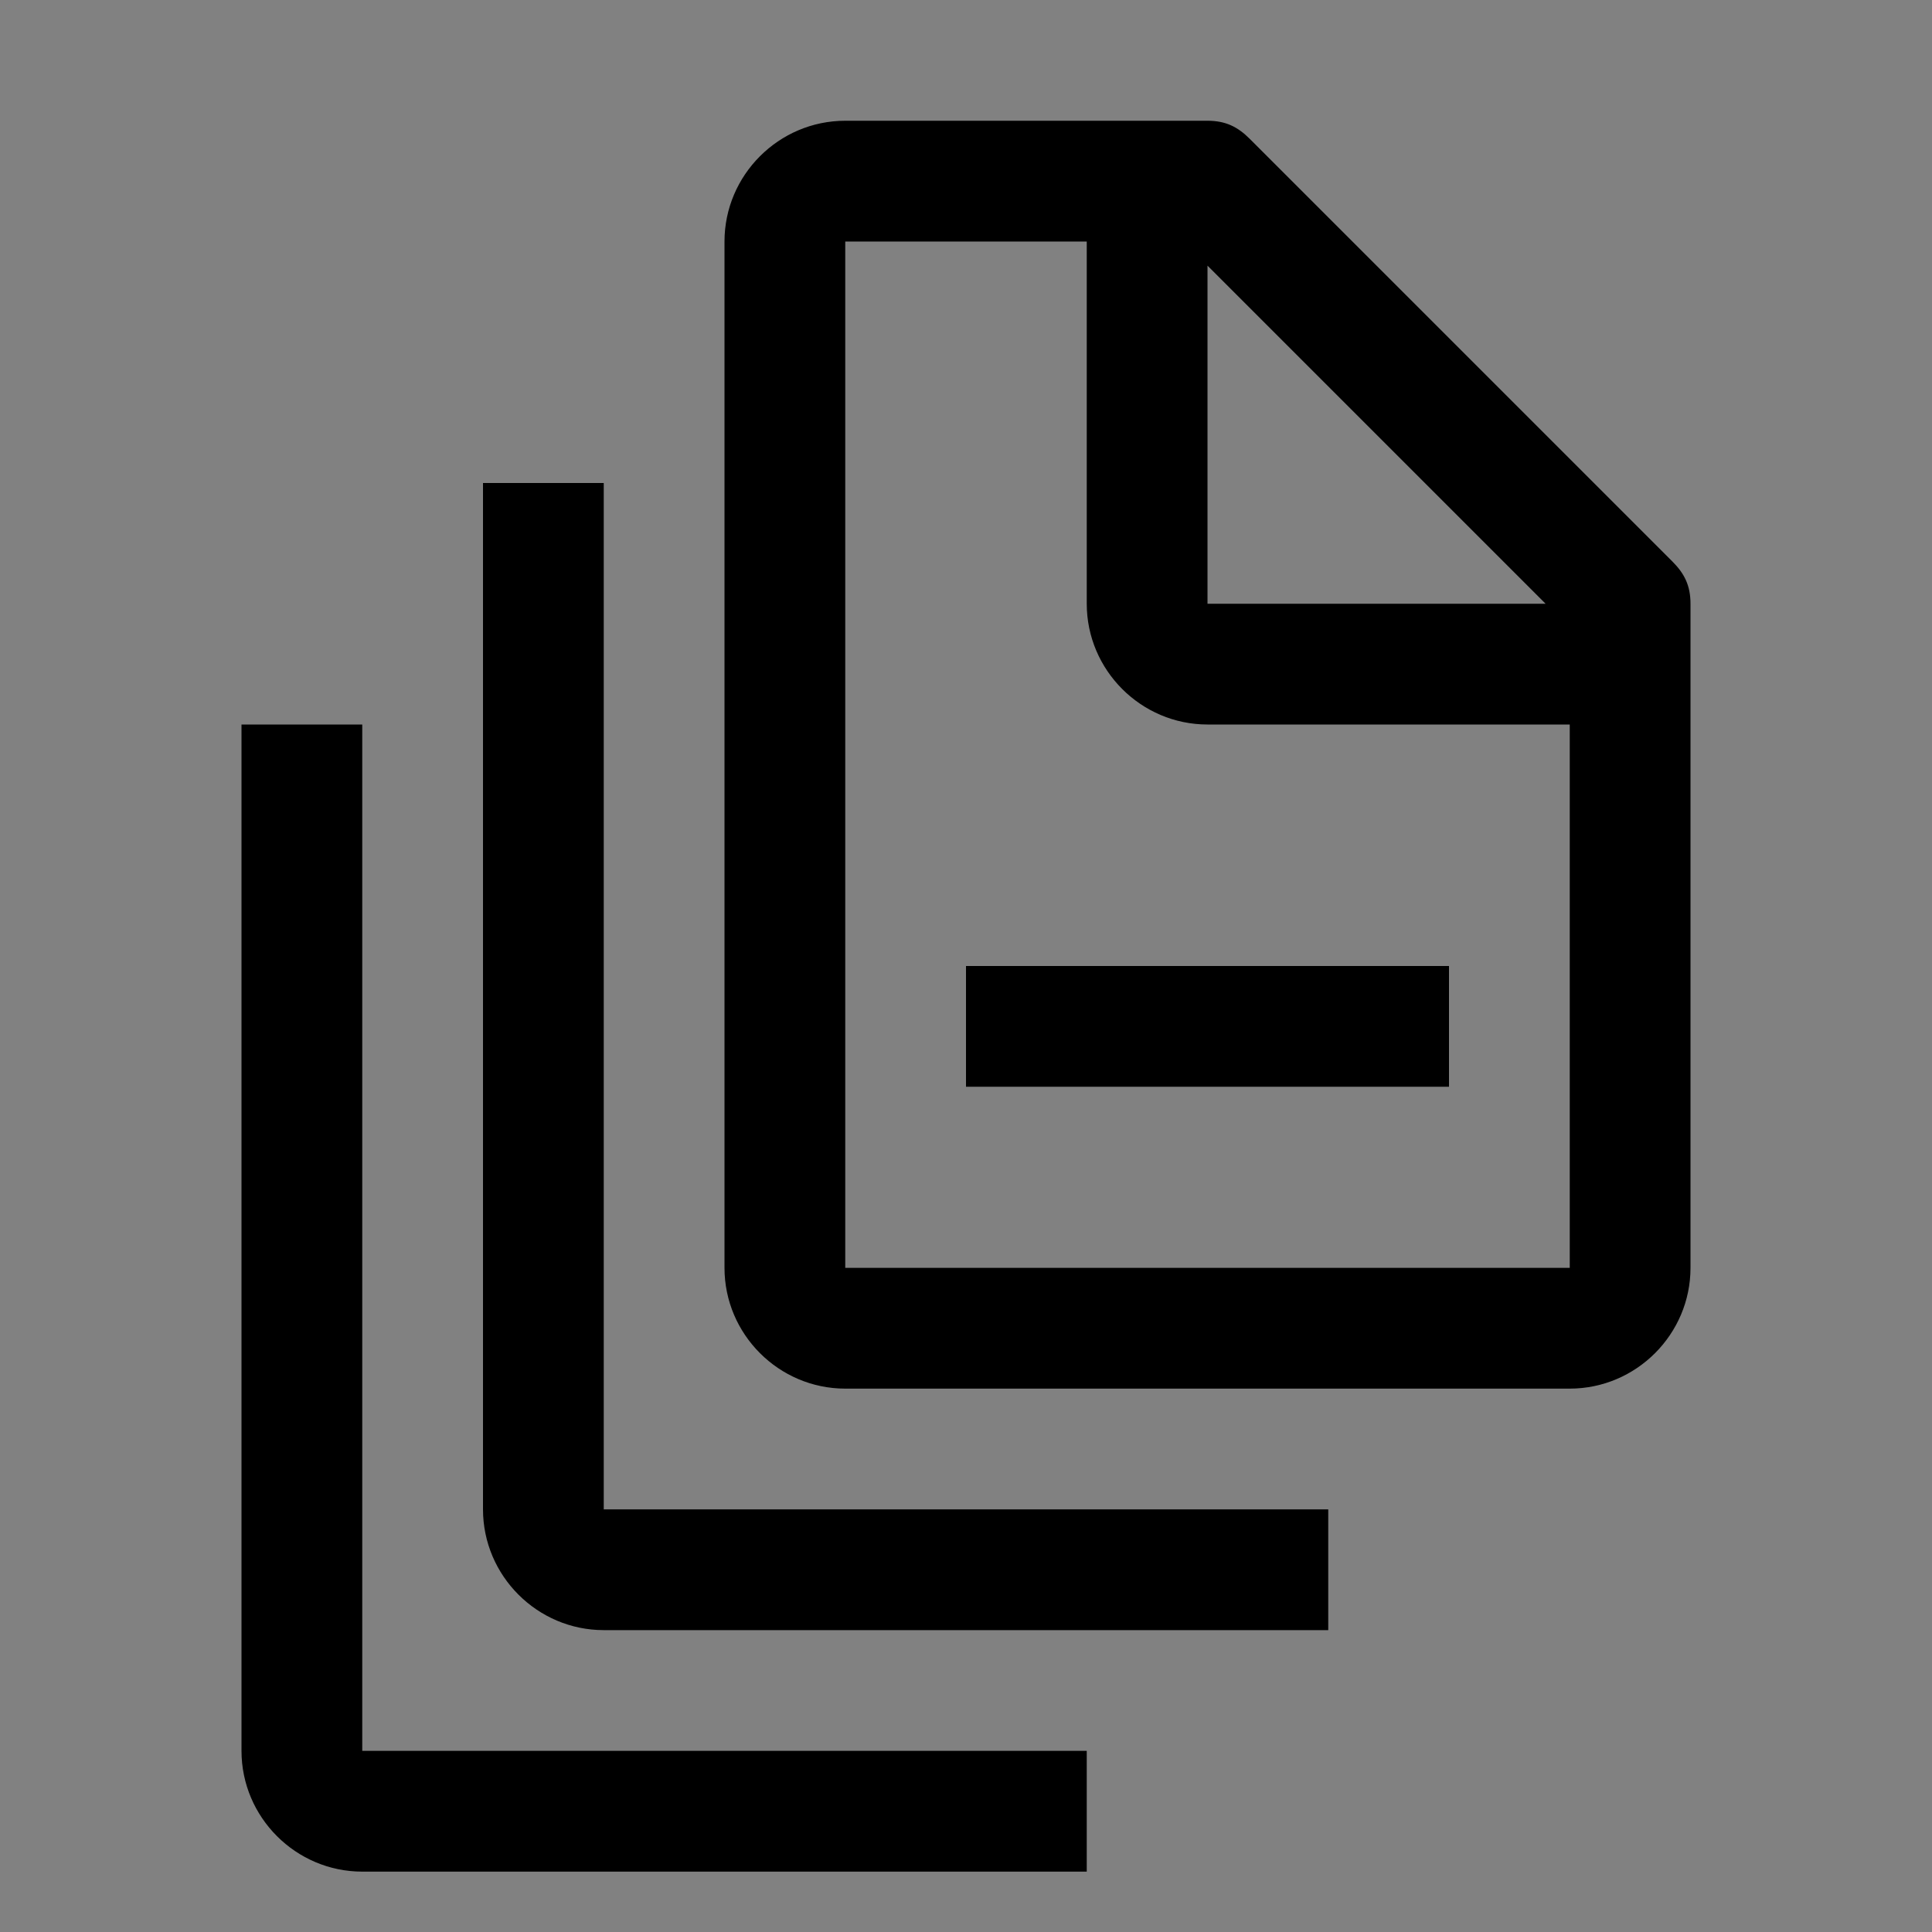 <svg viewBox="0 0 16 16" fill="none" xmlns="http://www.w3.org/2000/svg">
<rect x="0" y="0" width="16" height="16" fill="#808080" stroke="none"/>
<rect width="16" height="16" fill="white" fill-opacity="0.01" style="mix-blend-mode:multiply"/>
<path d="M9 15.5H3C2.45 15.5 2 15.05 2 14.5V6H3V14.5H9V15.5Z" fill="currentColor"/>
<path d="M11 13.5H5C4.45 13.5 4 13.05 4 12.5V4H5V12.5H11V13.5Z" fill="currentColor"/>
<path d="M12 8H8V9H12V8Z" fill="currentColor"/>
<path d="M13.85 4.65L10.35 1.15C10.25 1.05 10.15 1 10 1H7C6.45 1 6 1.45 6 2V10.5C6 11.05 6.45 11.5 7 11.5H13C13.55 11.5 14 11.05 14 10.5V5C14 4.85 13.95 4.75 13.85 4.65ZM10 2.2L12.8 5H10V2.2ZM13 10.5H7V2H9V5C9 5.55 9.45 6 10 6H13V10.5Z" fill="currentColor"/>
</svg>
